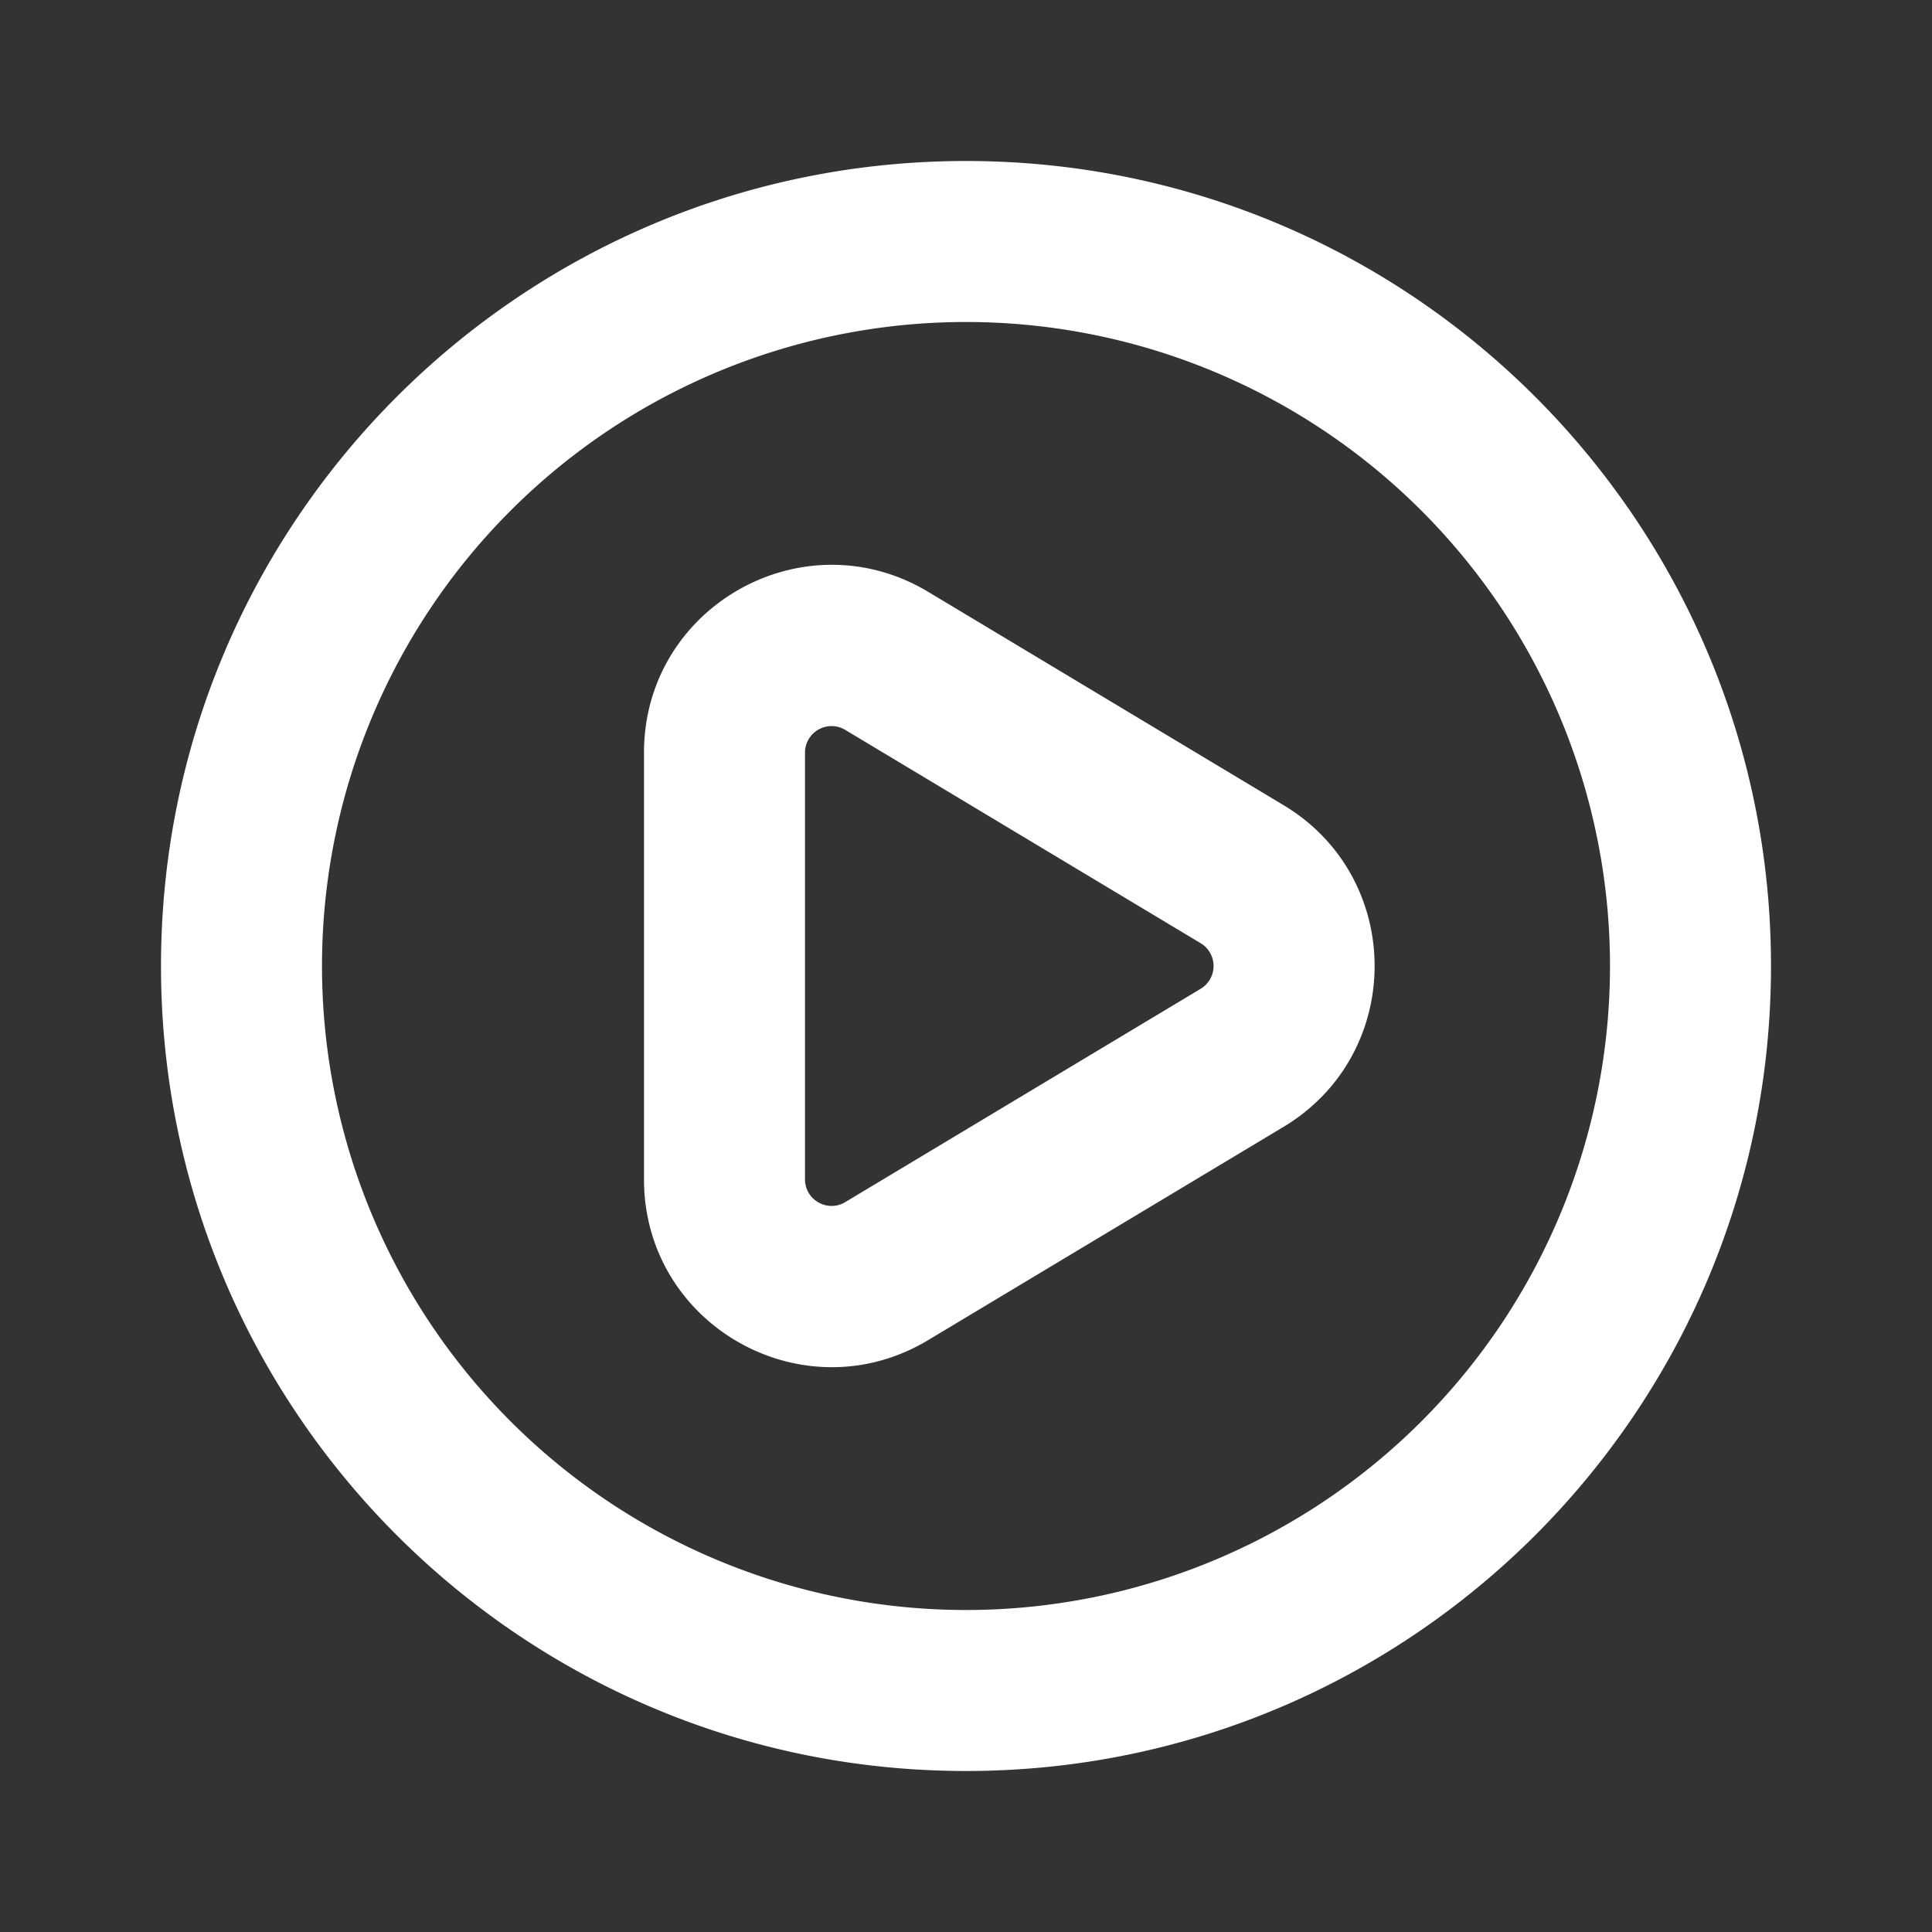 <?xml version="1.0" encoding="utf-8"?>
<svg fill="#FFFFFF" viewBox="0 0 24 24" xmlns="http://www.w3.org/2000/svg">
<rect x="0" y="0" width="24" height="24" fill="#333333" stroke="none"/>
<path _ngcontent-ng-c1909134112="" clip-rule="evenodd" d="M12 4a8 8 0 1 0 0 16 8 8 0 0 0 0-16ZM2 12C2 6.477 6.477 2 12 2s10 4.477 10 10-4.477 10-10 10S2 17.523 2 12Zm6-2.65c0-1.812 1.976-2.93 3.53-1.998l4.415 2.65c1.508.905 1.508 3.09 0 3.996l-4.416 2.65C9.976 17.58 8 16.462 8 14.65v-5.3Zm2.5-.283a.33.33 0 0 0-.5.282v5.301c0 .257.28.415.5.283l4.415-2.65a.33.33 0 0 0 0-.566L10.5 9.067Z" fill-rule="evenodd" style="color: inherit"/>
</svg>